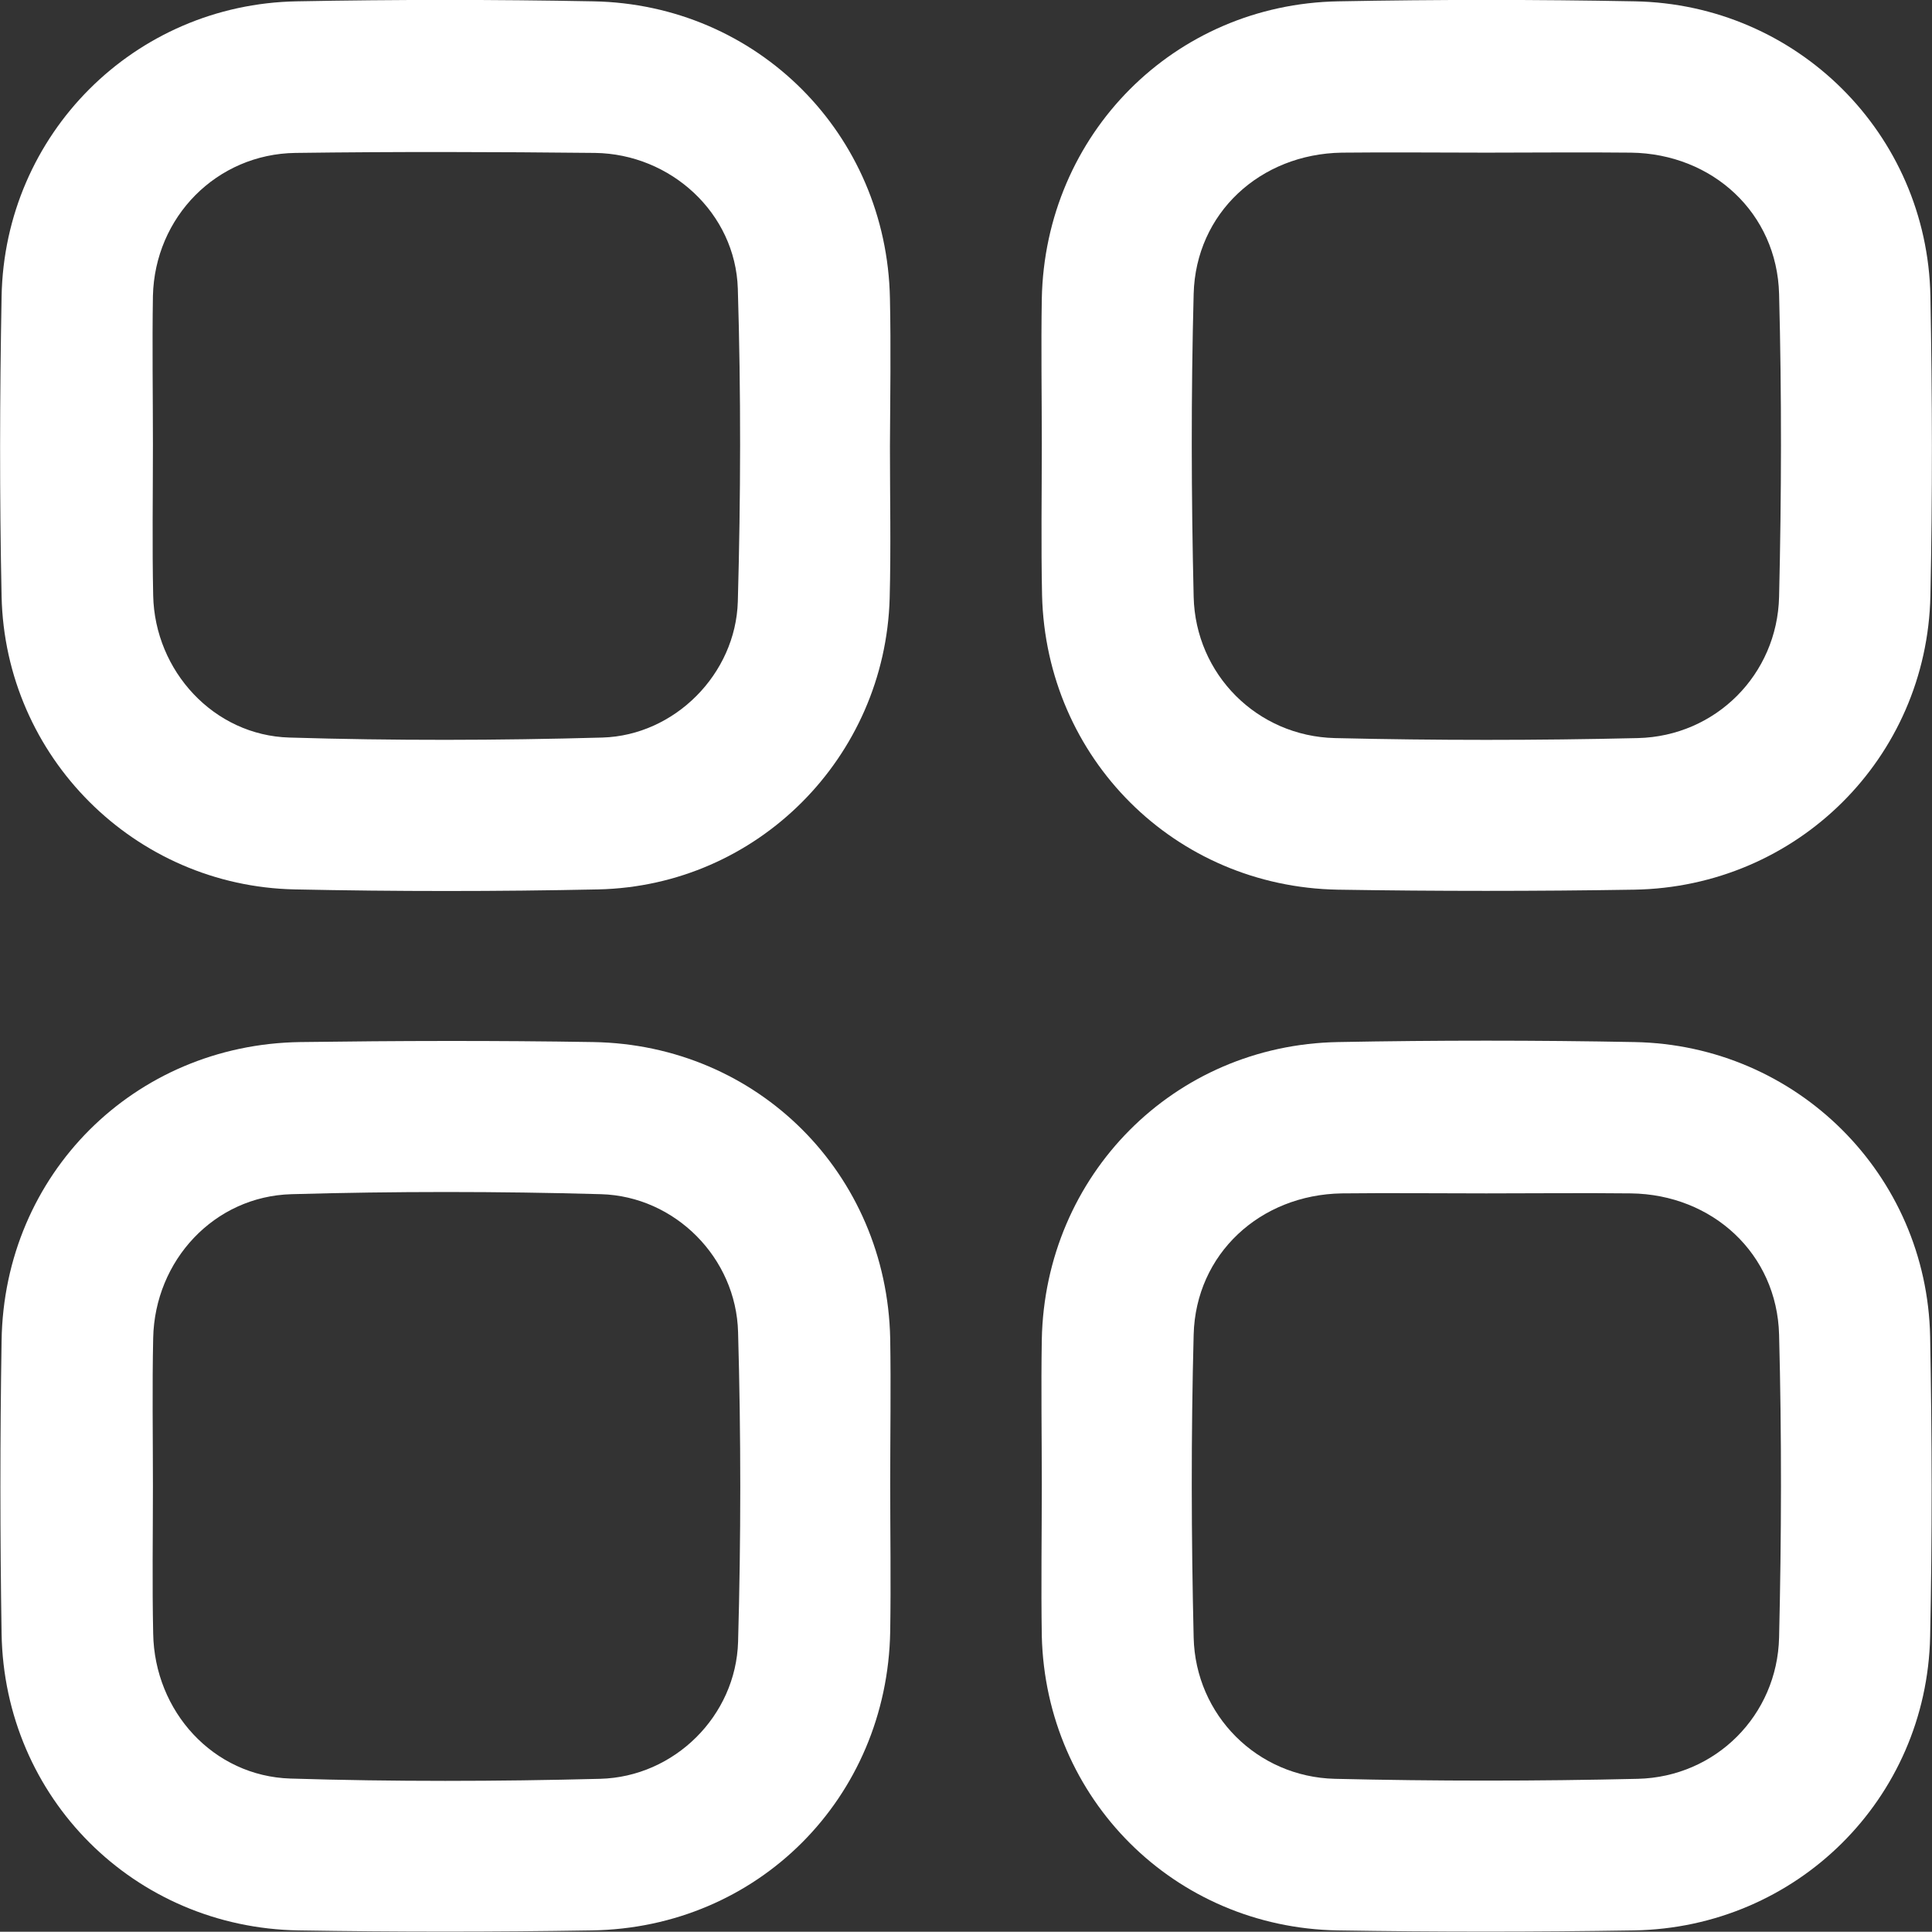 <?xml version="1.0" encoding="utf-8"?>
<!-- Generator: Adobe Illustrator 24.0.0, SVG Export Plug-In . SVG Version: 6.00 Build 0)  -->
<svg version="1.1" id="Layer_1" xmlns="http://www.w3.org/2000/svg" xmlns:xlink="http://www.w3.org/1999/xlink" x="0px" y="0px"
	 viewBox="0 0 72.9 72.89" style="enable-background:new 0 0 72.9 72.89;" xml:space="preserve">
<rect x="0" y="0" width="72.9" height="72.89" fill="#333333" stroke="none"/>
<style type="text/css">
	.st0{fill:#FFFFFF;}
</style>
<g>
	<path class="st0" d="M33.58,16.85c0,1.91,0.04,3.82-0.01,5.72c-0.17,6.01-4.99,10.86-11,10.99c-3.81,0.08-7.63,0.08-11.44,0
		c-6.05-0.12-10.94-5-11.07-11.06c-0.08-3.77-0.07-7.54,0-11.31C0.17,5.06,5.07,0.16,11.2,0.05c3.73-0.07,7.46-0.07,11.18,0
		c6.2,0.11,11.08,5.01,11.2,11.21C33.62,13.12,33.59,14.99,33.58,16.85C33.58,16.85,33.58,16.85,33.58,16.85z M5.77,16.76
		c0,1.9-0.03,3.81,0.01,5.71c0.06,2.85,2.29,5.28,5.14,5.36c3.93,0.12,7.88,0.11,11.81,0c2.73-0.08,5.03-2.4,5.11-5.13
		c0.11-3.94,0.12-7.88,0-11.81c-0.09-2.85-2.53-5.08-5.39-5.12c-3.77-0.04-7.53-0.05-11.3,0c-2.97,0.04-5.31,2.41-5.38,5.4
		C5.74,13.04,5.77,14.9,5.77,16.76z"/>
	<path class="st0" d="M39.31,16.74c0-1.82-0.03-3.64,0-5.46C39.43,5.07,44.3,0.16,50.5,0.05c3.73-0.07,7.46-0.07,11.18,0
		c6.13,0.11,11.04,5,11.16,11.12c0.07,3.77,0.08,7.54,0,11.31c-0.13,6.13-5.04,10.99-11.18,11.09c-3.73,0.06-7.46,0.06-11.18,0
		c-6.16-0.11-11.01-4.96-11.16-11.11C39.28,20.55,39.31,18.65,39.31,16.74z M56.08,5.76c-1.82,0-3.64-0.02-5.45,0
		c-3.08,0.05-5.51,2.28-5.59,5.33c-0.1,3.81-0.09,7.62,0,11.43c0.07,2.93,2.4,5.26,5.33,5.33c3.81,0.09,7.62,0.09,11.43,0
		c2.94-0.07,5.26-2.4,5.33-5.33c0.09-3.81,0.1-7.62,0-11.43c-0.08-3.05-2.51-5.29-5.59-5.33C59.72,5.74,57.9,5.76,56.08,5.76z"/>
	<path class="st0" d="M39.31,56.01c0-1.82-0.03-3.64,0-5.46c0.12-6.21,4.98-11.12,11.18-11.23c3.73-0.07,7.46-0.07,11.18,0
		c6.13,0.11,11.04,5,11.16,11.12c0.07,3.77,0.08,7.54,0,11.31c-0.13,6.13-5.04,10.99-11.18,11.09c-3.73,0.06-7.46,0.06-11.18,0
		c-6.16-0.11-11.01-4.96-11.16-11.11C39.28,59.83,39.31,57.92,39.31,56.01z M56.08,45.03c-1.82,0-3.64-0.02-5.45,0
		c-3.08,0.05-5.51,2.28-5.59,5.33c-0.1,3.81-0.09,7.62,0,11.43c0.07,2.93,2.4,5.26,5.33,5.33c3.81,0.09,7.62,0.09,11.43,0
		c2.94-0.07,5.26-2.4,5.33-5.33c0.09-3.81,0.1-7.62,0-11.43c-0.08-3.05-2.51-5.29-5.59-5.33C59.72,45.01,57.9,45.03,56.08,45.03z"/>
	<path class="st0" d="M33.59,55.97c0,1.86,0.03,3.73,0,5.59c-0.11,6.28-4.99,11.19-11.27,11.28c-3.68,0.06-7.37,0.06-11.05,0
		c-6.2-0.1-11.11-5-11.21-11.2c-0.06-3.68-0.06-7.37,0-11.05c0.09-6.28,5-11.18,11.27-11.27c3.68-0.05,7.37-0.06,11.05,0
		c6.22,0.1,11.08,4.97,11.21,11.19C33.62,52.33,33.59,54.15,33.59,55.97z M5.77,56.06c0,1.86-0.03,3.72,0.01,5.58
		c0.05,2.94,2.27,5.38,5.18,5.47c3.89,0.12,7.79,0.11,11.68,0.01c2.81-0.07,5.13-2.38,5.21-5.17c0.11-3.89,0.11-7.79,0-11.68
		c-0.07-2.81-2.38-5.13-5.17-5.21c-3.89-0.11-7.79-0.11-11.68,0c-2.92,0.08-5.16,2.5-5.22,5.43C5.74,52.34,5.77,54.2,5.77,56.06z"/>
</g>
</svg>
